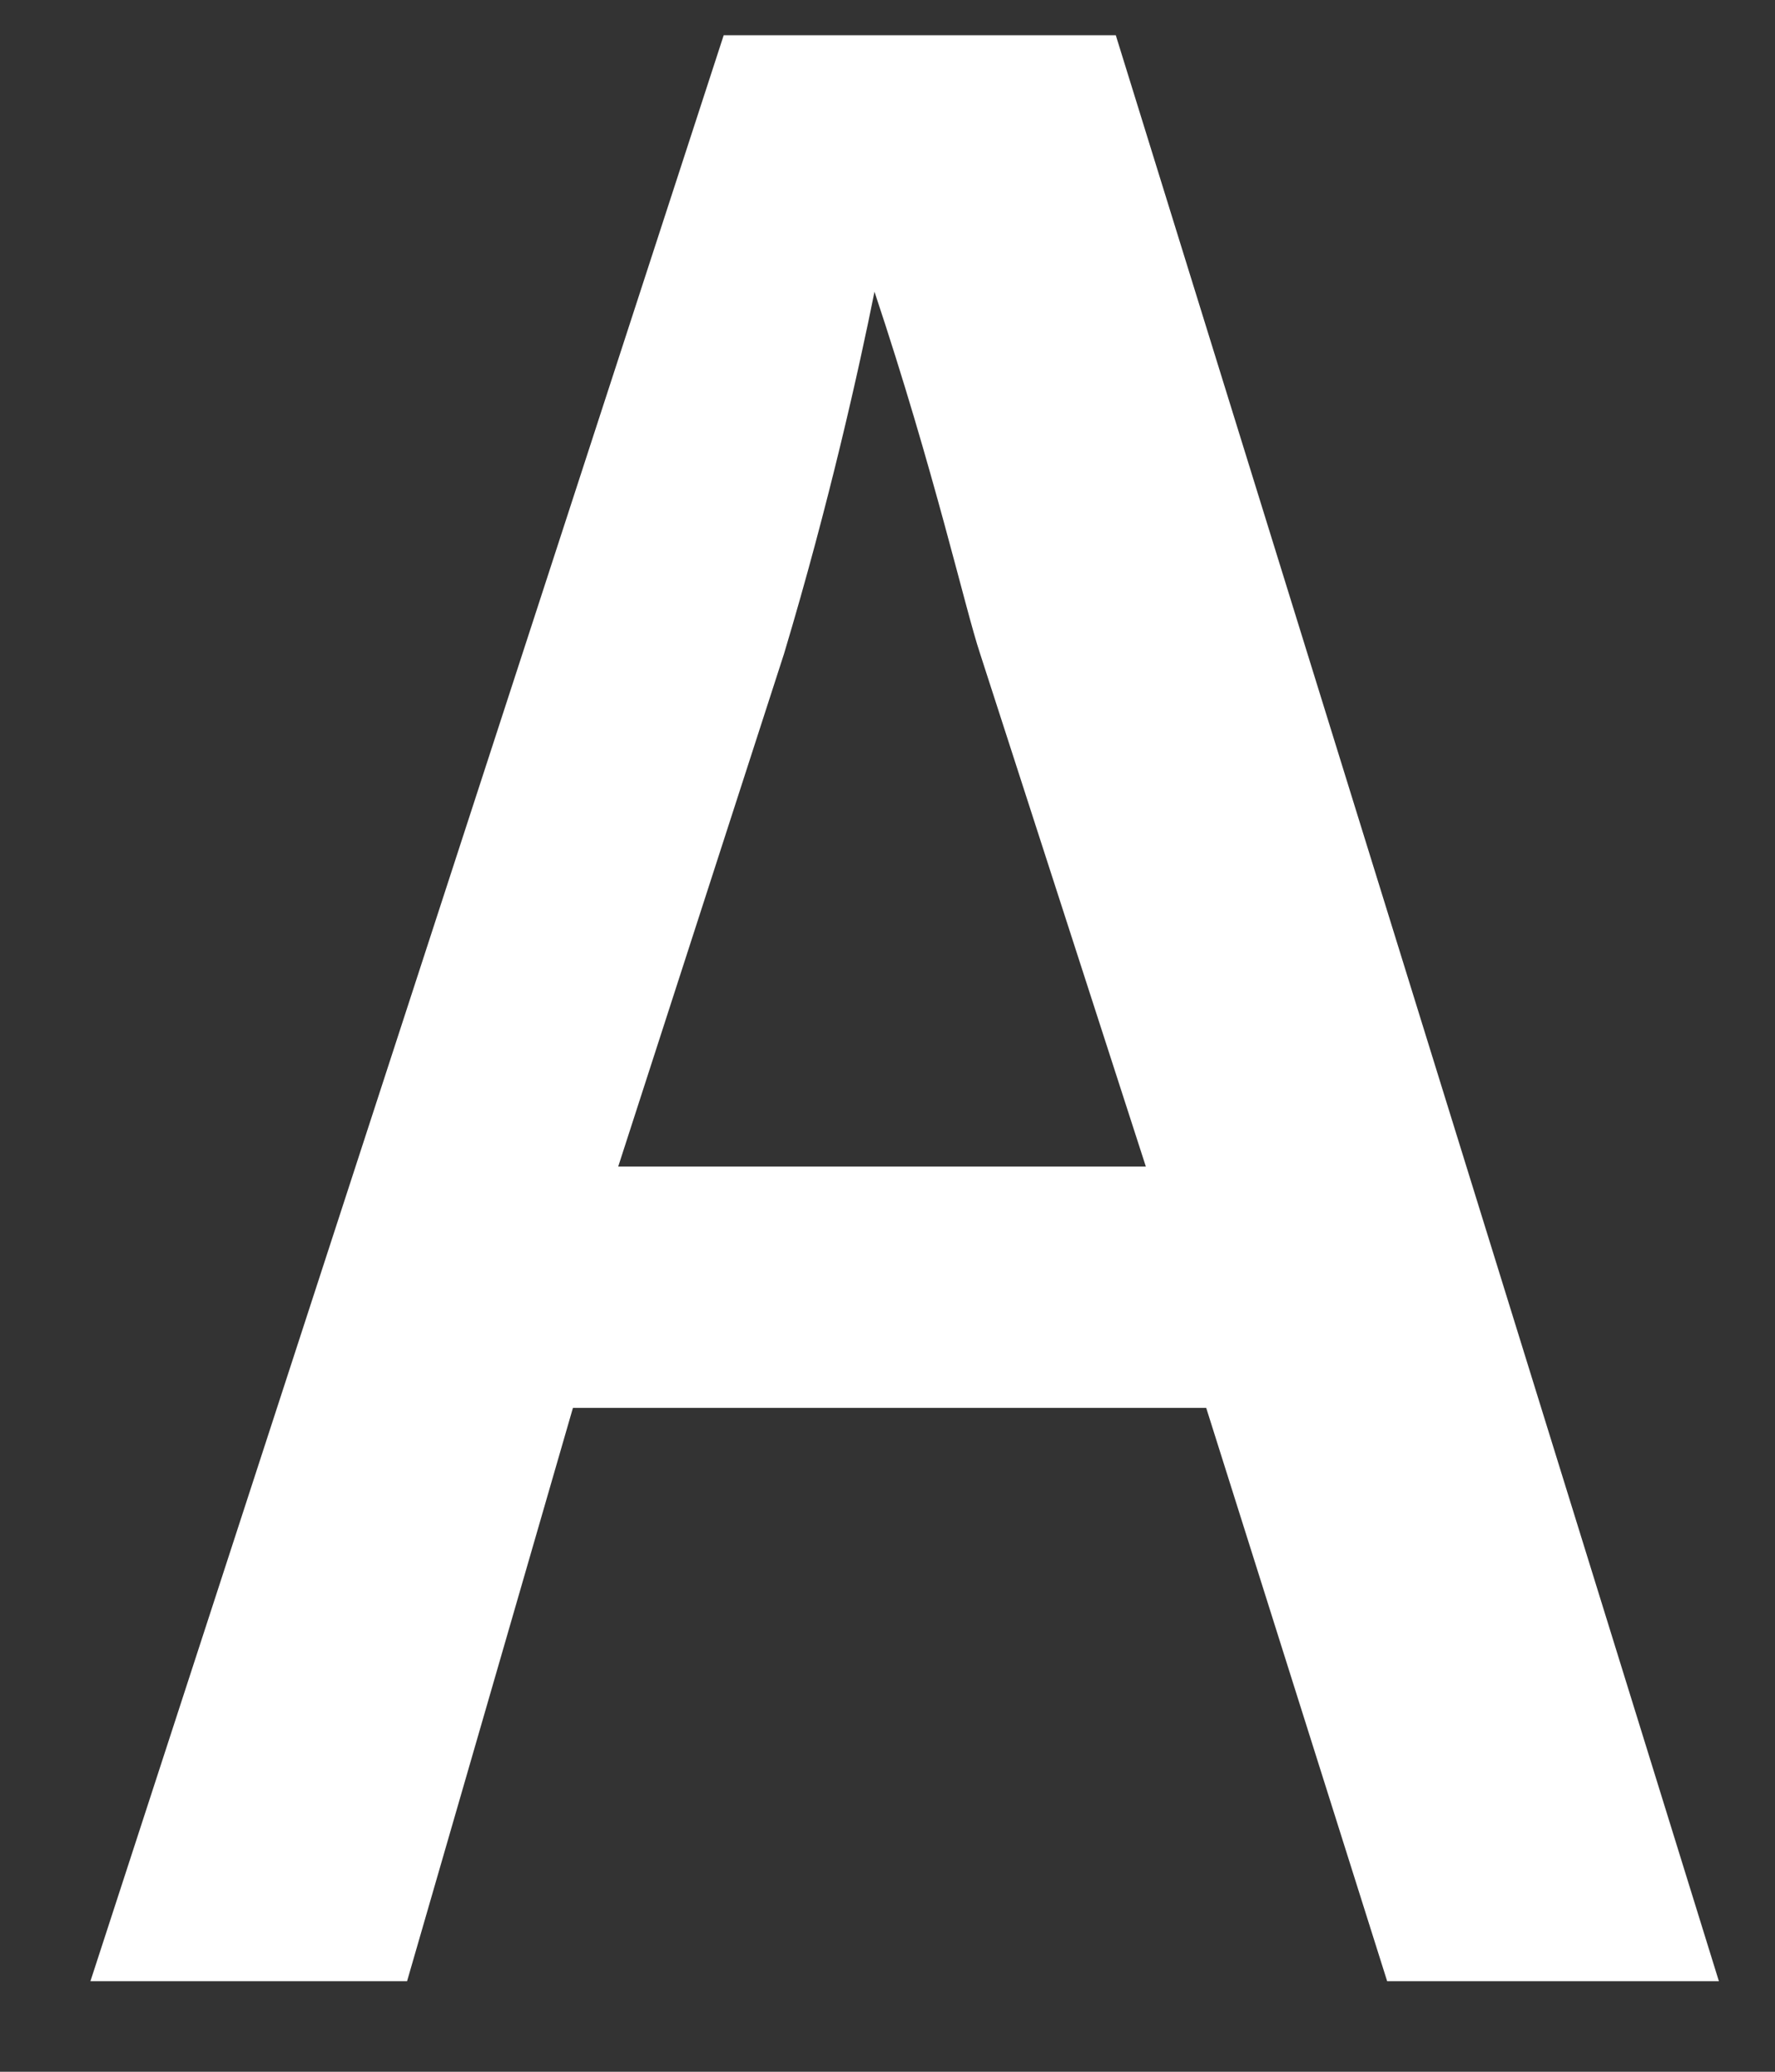 <?xml version="1.0" encoding="UTF-8" standalone="no"?><svg width='18' height='21' viewBox='0 0 18 21' fill='none' xmlns='http://www.w3.org/2000/svg'>
<rect x="0" y="0" width="18" height="21" fill="#333333" stroke="none"/>
<path d='M17.431 20.082H14.067L12.232 14.271H5.81L4.128 20.082H0.917L7.339 0.357H11.315L17.431 20.082ZM11.62 11.825L9.939 6.626C9.786 6.168 9.48 4.792 8.868 2.957C8.715 3.721 8.41 5.097 7.951 6.626L6.269 11.825H11.62Z' fill='white'/>
</svg>
